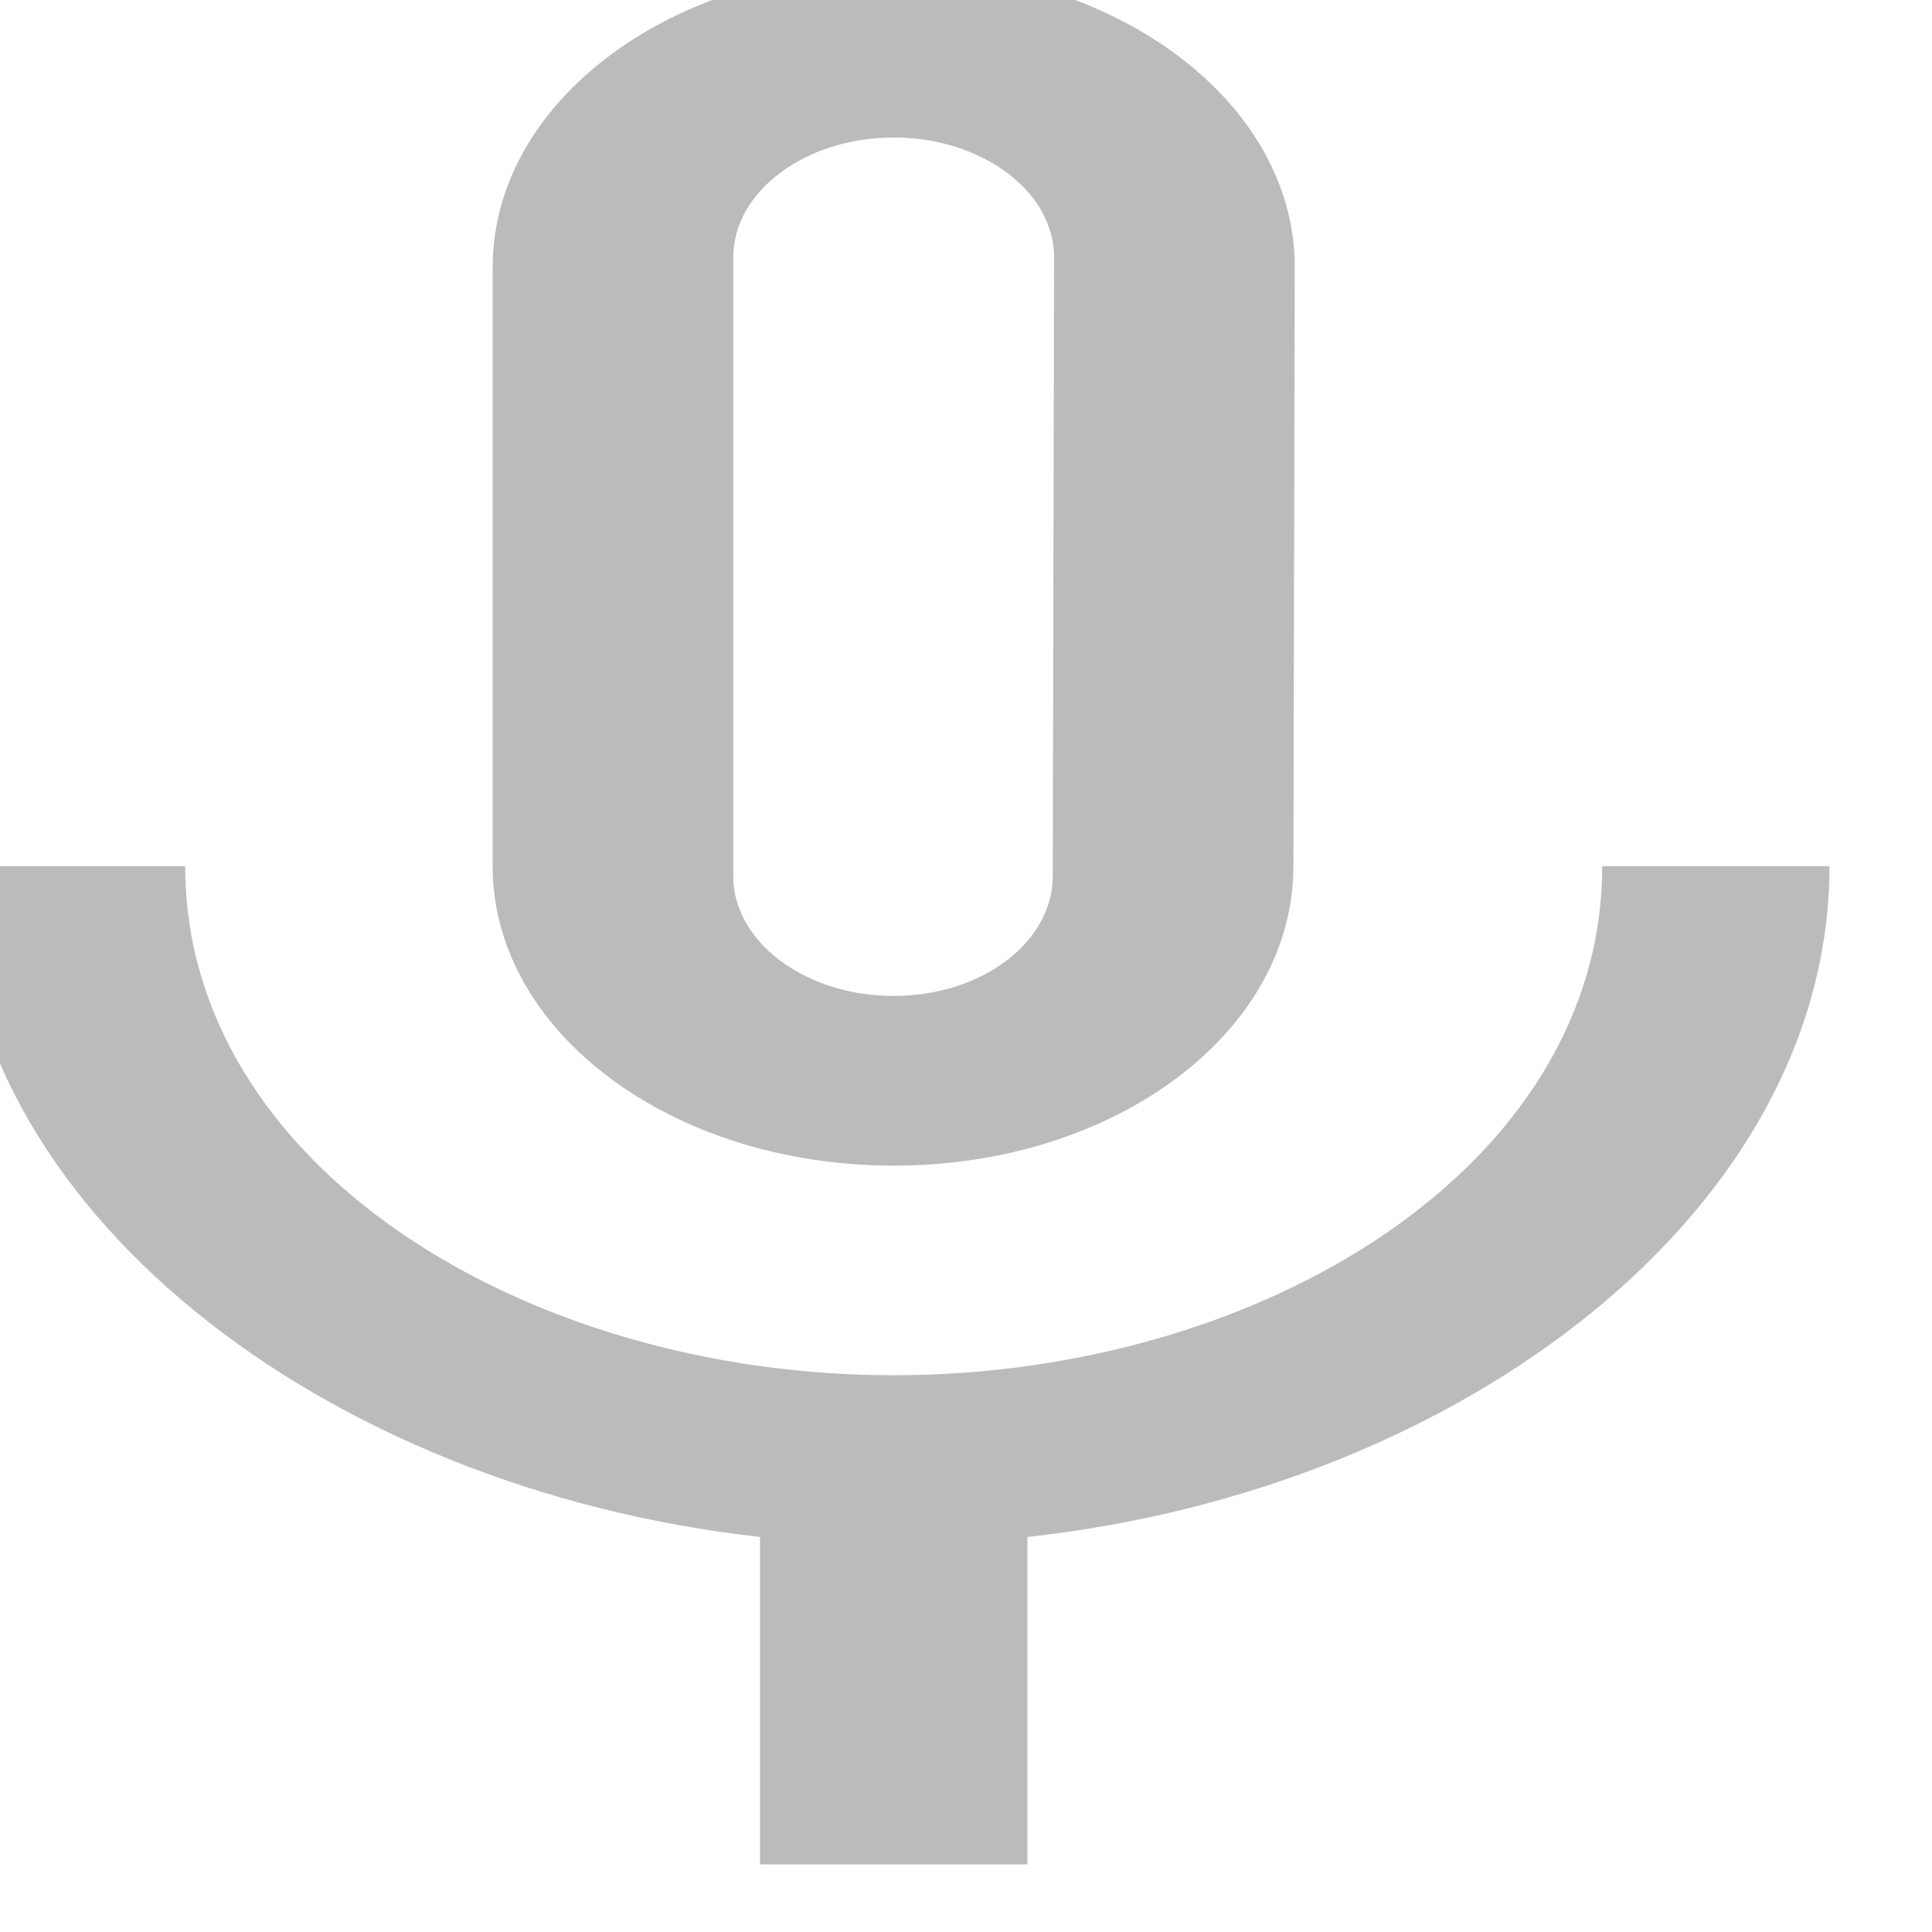 <svg width="30" height="30" viewBox="0 0 30 30" fill="none" xmlns="http://www.w3.org/2000/svg" xmlns:xlink="http://www.w3.org/1999/xlink">
<path d="M13.877,18.1C17.323,18.1 20.084,16.023 20.084,13.45L20.105,4.15C20.105,1.577 17.323,-0.5 13.877,-0.5C10.431,-0.5 7.65,1.577 7.65,4.15L7.65,13.45C7.65,16.023 10.431,18.1 13.877,18.1ZM11.386,3.995C11.386,2.972 12.507,2.135 13.877,2.135C15.247,2.135 16.368,2.972 16.368,3.995L16.347,13.605C16.347,14.628 15.247,15.465 13.877,15.465C12.507,15.465 11.386,14.628 11.386,13.605L11.386,3.995ZM24.879,13.45C24.879,18.1 19.606,21.355 13.877,21.355C8.148,21.355 2.876,18.1 2.876,13.45L-0.653,13.45C-0.653,18.735 4.993,23.106 11.801,23.866L11.801,28.95L15.953,28.95L15.953,23.866C22.762,23.122 28.408,18.751 28.408,13.45L24.879,13.45Z" fill="#BBBBBB"/>
</svg>
